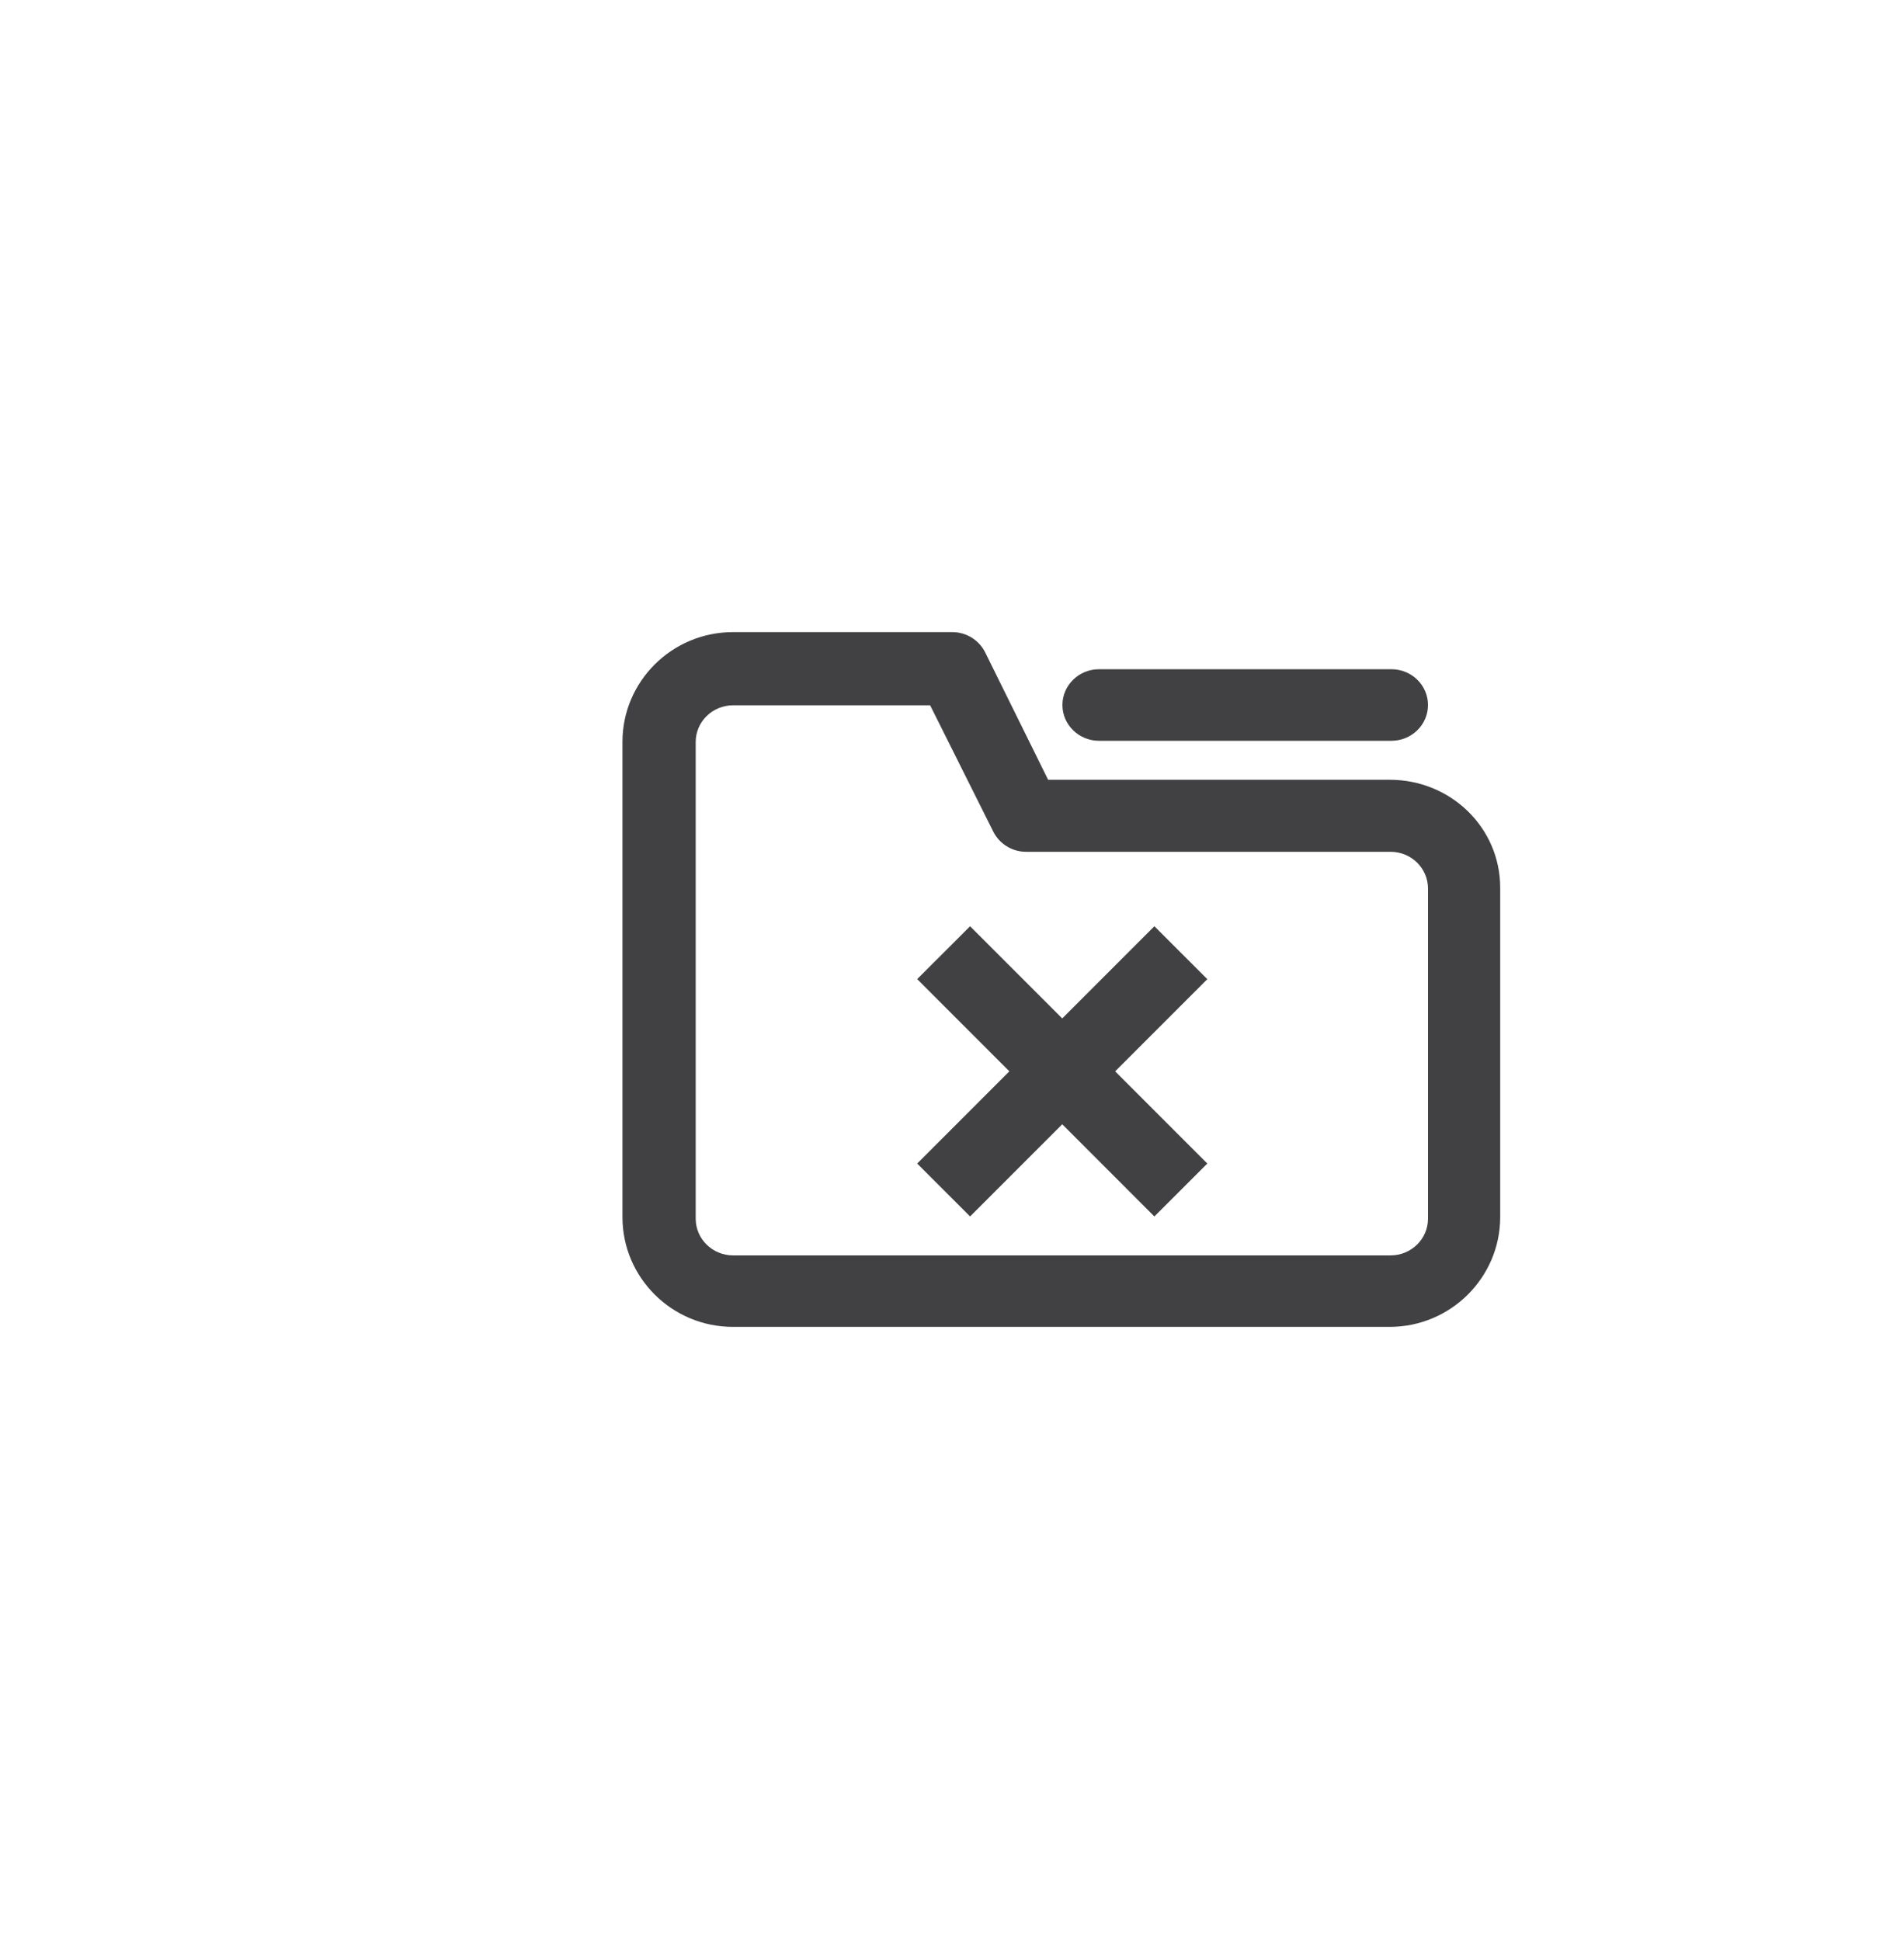 <?xml version="1.0" encoding="utf-8"?>
<!-- Generator: Adobe Illustrator 15.0.0, SVG Export Plug-In . SVG Version: 6.00 Build 0)  -->
<!DOCTYPE svg PUBLIC "-//W3C//DTD SVG 1.0//EN" "http://www.w3.org/TR/2001/REC-SVG-20010904/DTD/svg10.dtd">
<svg version="1.0" id="Layer_1" xmlns="http://www.w3.org/2000/svg" xmlns:xlink="http://www.w3.org/1999/xlink" x="0px" y="0px"
	 width="52px" height="53px" viewBox="0 0 52 53" enable-background="new 0 0 52 53" xml:space="preserve">
<g>
	<g>
		<g>
			<path fill="#414042" d="M37.951,36.23H20.017c-1.664,0-3.017-1.344-3.017-2.996v-12.98c0-1.648,1.353-2.994,3.017-2.994h5.993
				c0.378,0,0.725,0.213,0.895,0.551l1.72,3.48h9.328c1.664,0,3.019,1.303,3.019,2.951v8.992
				C40.969,34.887,39.615,36.23,37.951,36.23z M20.021,19.258c-0.563,0-1.021,0.449-1.021,1.002v13.016
				c0,0.553,0.458,1.002,1.021,1.002h17.958c0.563,0,1.021-0.449,1.021-1.002V24.26c0-0.553-0.458-1.002-1.021-1.002h-9.957
				c-0.379,0-0.727-0.215-0.896-0.553l-1.723-3.447H20.021z"/>
		</g>
		<g>
			<path fill="#414042" d="M38,20.227h-7.984c-0.553,0-1-0.438-1-0.977s0.447-0.977,1-0.977H38c0.553,0,1,0.438,1,0.977
				S38.553,20.227,38,20.227z"/>
		</g>
	</g>
	<polyline fill="#414042" points="31.527,33.215 25.049,26.734 26.494,25.291 32.973,31.77 31.527,33.215 	"/>
	<polyline fill="#414042" points="26.494,33.215 25.049,31.77 31.527,25.291 32.973,26.736 26.494,33.215 	"/>
</g>
</svg>
